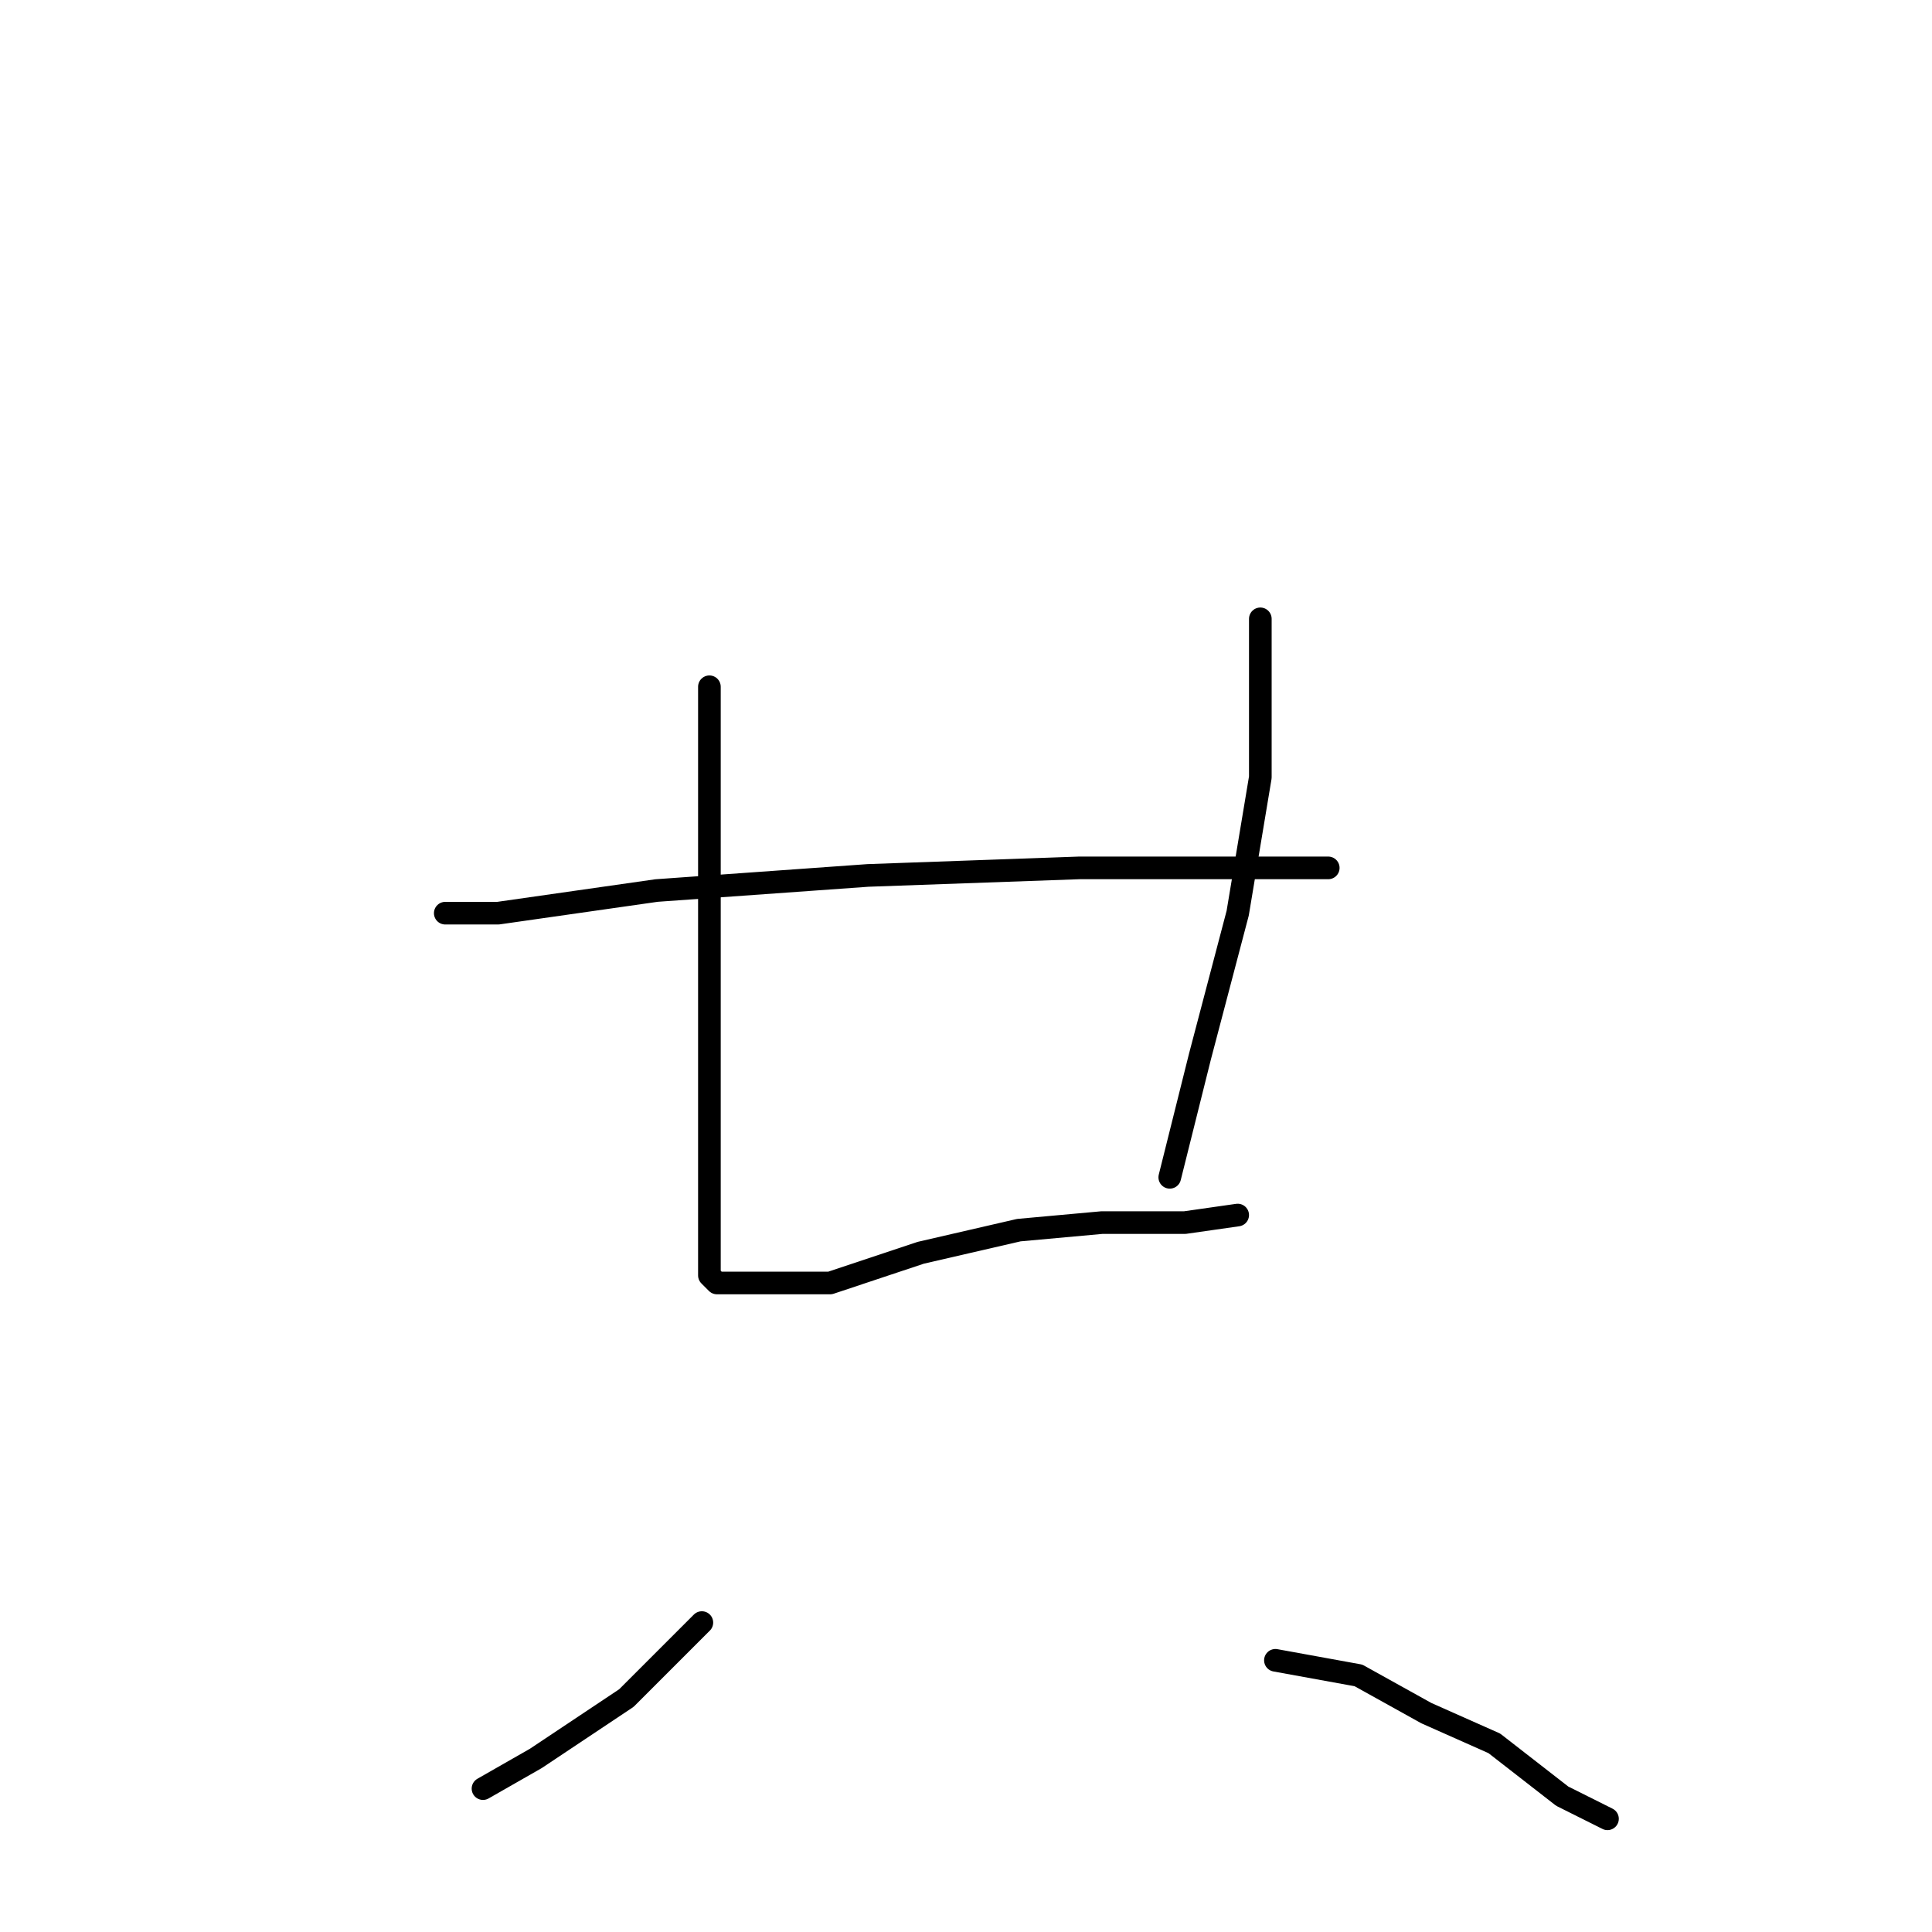 <?xml version="1.0" standalone="no"?>
    <svg width="256" height="256" xmlns="http://www.w3.org/2000/svg" version="1.1">
    <polyline stroke="black" stroke-width="3" stroke-linecap="round" fill="transparent" stroke-linejoin="round" points="94 91 94 112 94 133 94 150 94 163 94 169 95 170 96 170 102 170 110 170 122 166 135 163 146 162 157 162 164 161 164 161 " />
        <polyline stroke="black" stroke-width="3" stroke-linecap="round" fill="transparent" stroke-linejoin="round" points="167 82 167 88 167 103 164 121 159 140 155 156 155 156 " />
        <polyline stroke="black" stroke-width="3" stroke-linecap="round" fill="transparent" stroke-linejoin="round" points="59 121 66 121 87 118 115 116 143 115 166 115 176 115 176 115 " />
        <polyline stroke="black" stroke-width="3" stroke-linecap="round" fill="transparent" stroke-linejoin="round" points="93 215 83 225 71 233 64 237 64 237 " />
        <polyline stroke="black" stroke-width="3" stroke-linecap="round" fill="transparent" stroke-linejoin="round" points="169 220 180 222 189 227 198 231 207 238 213 241 213 241 " />
        </svg>
